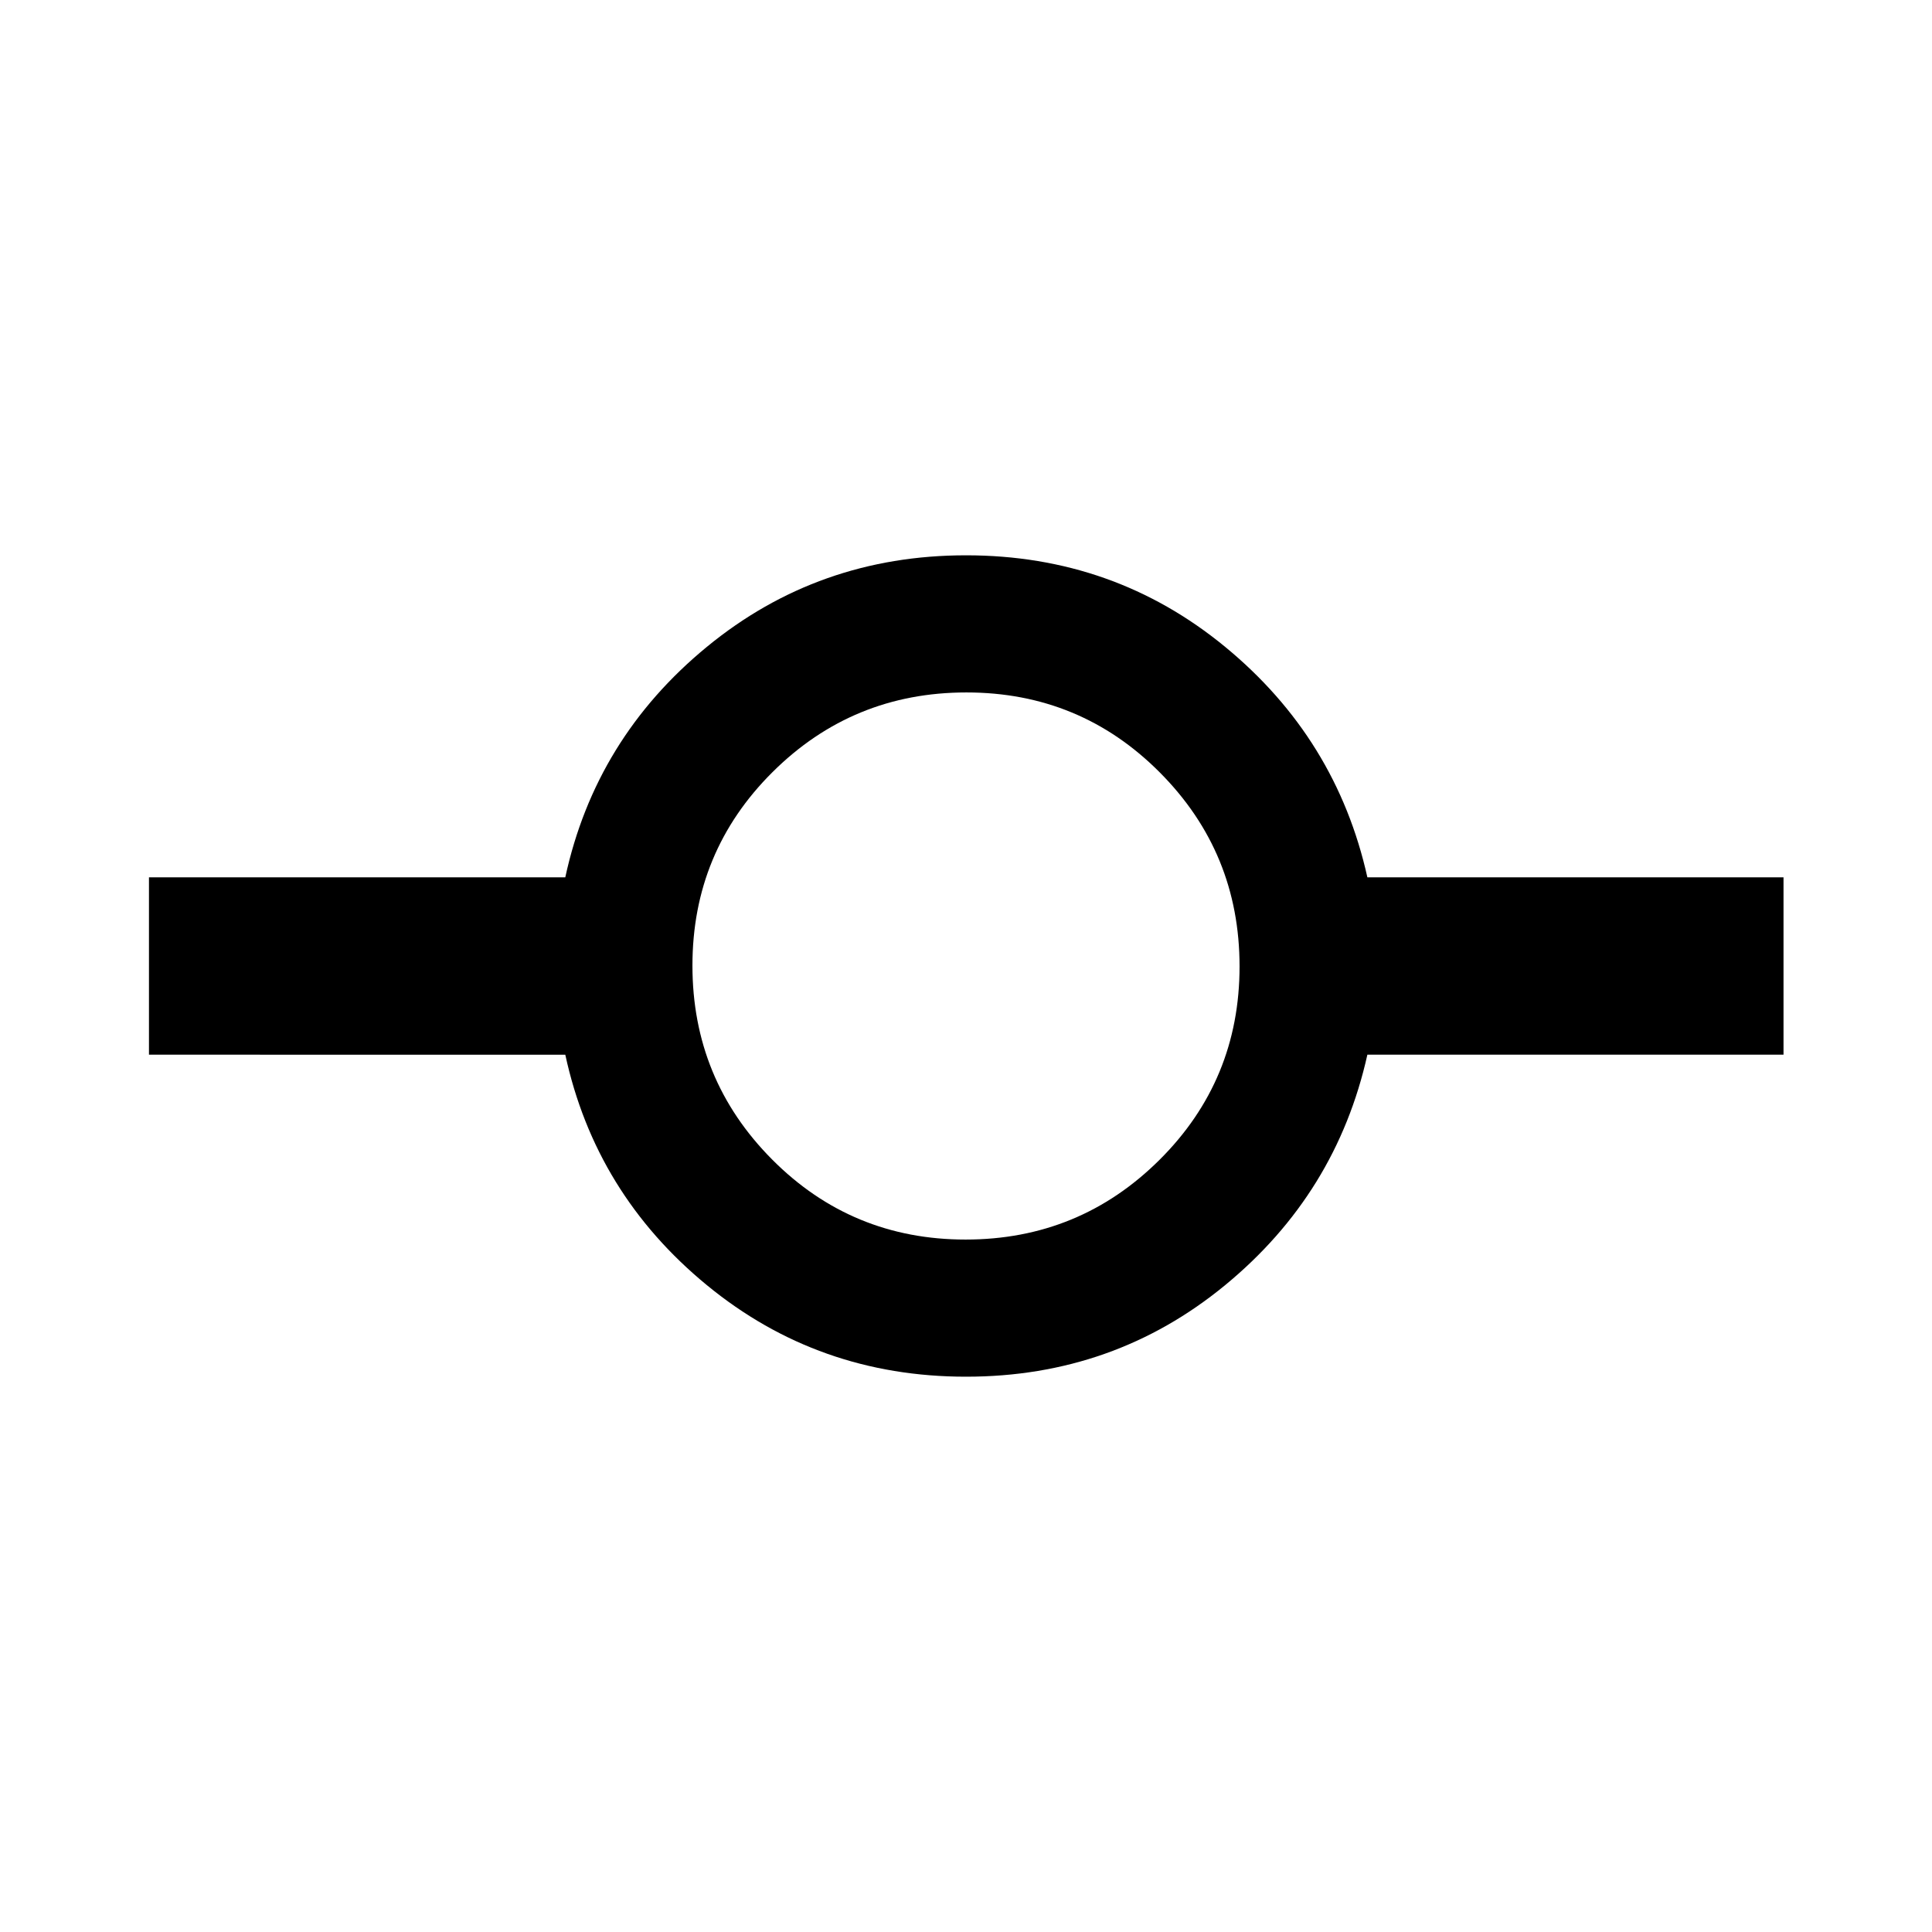 <svg xmlns="http://www.w3.org/2000/svg" width="48" height="48" viewBox="0 -960 960 960"><path d="M480.03-275.93q-73.44 0-128.81-45.5-55.37-45.5-70.33-114.5H74.02v-88.14h206.87q14.96-69 70.33-114.5t128.81-45.5q73.45 0 128.75 45.5 55.29 45.5 70.66 114.5h206.78v88.14H679.44q-15.37 69-70.66 114.5-55.3 45.5-128.75 45.5Zm-.25-68.14q56.55 0 96.35-39.58t39.8-96.13q0-56.55-39.58-96.35t-96.13-39.8q-56.55 0-96.35 39.58t-39.8 96.13q0 56.55 39.58 96.35t96.13 39.8Z"/></svg>